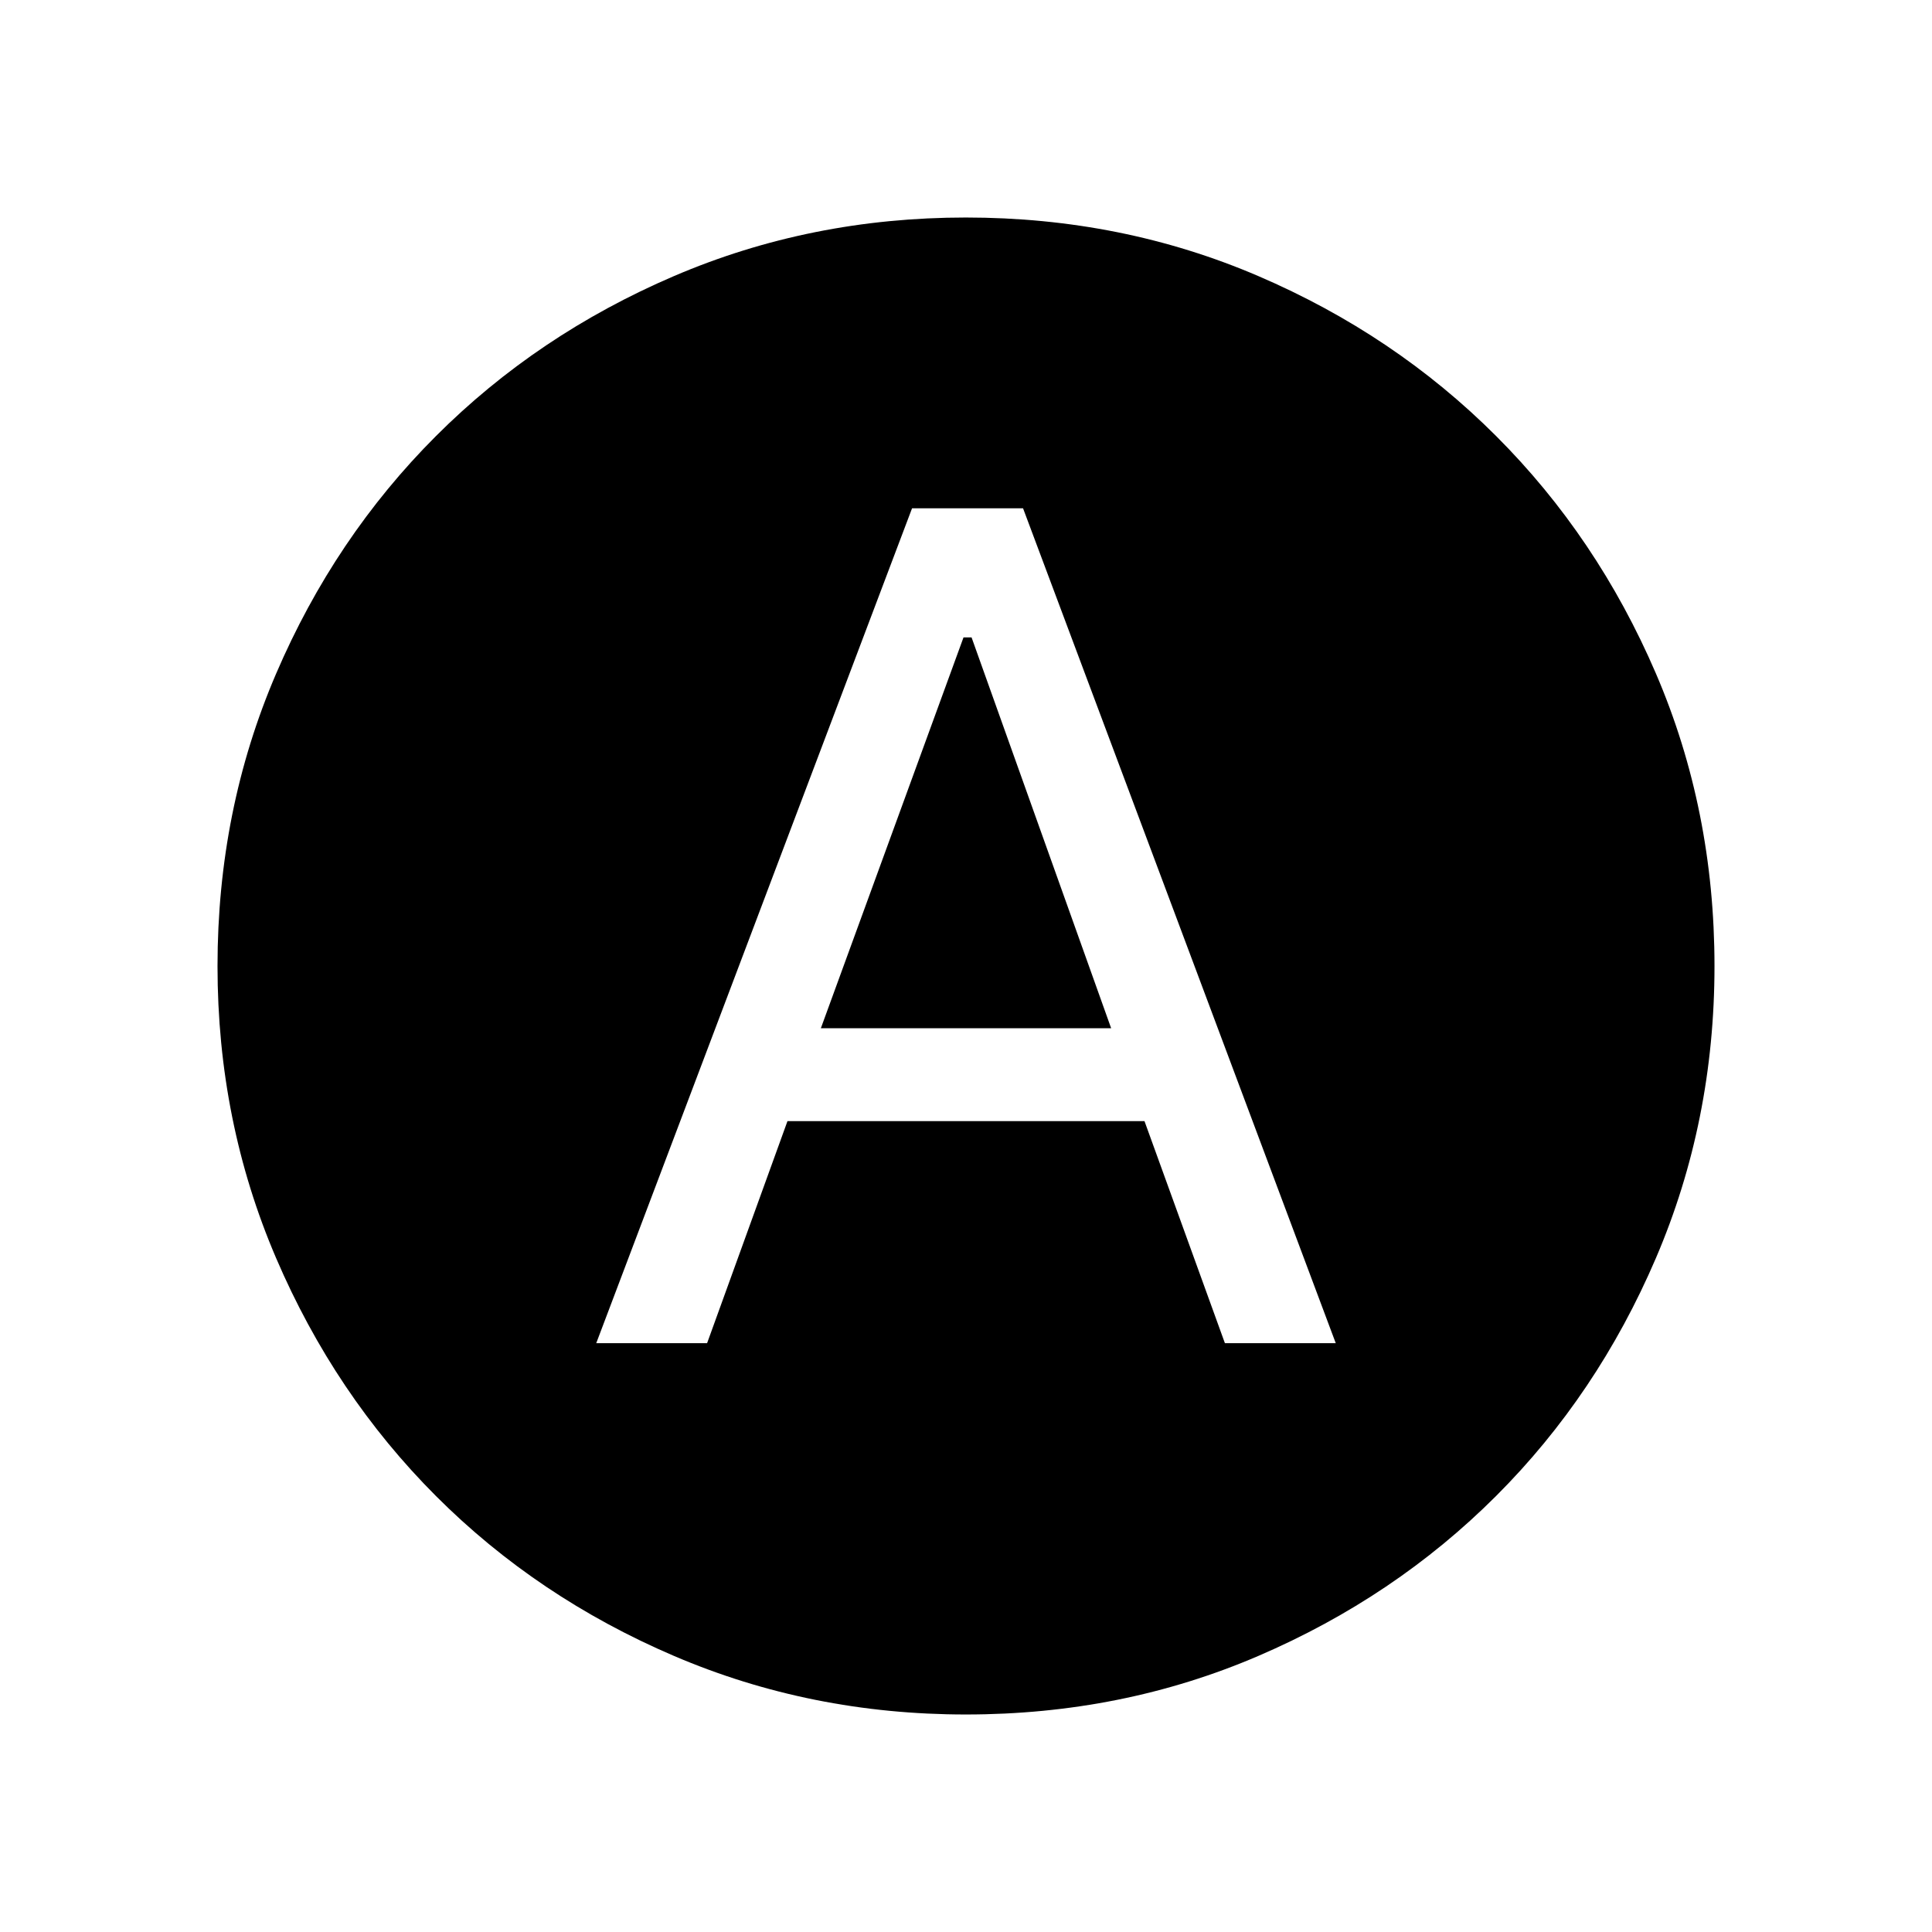 <svg xmlns="http://www.w3.org/2000/svg" height="24" viewBox="0 -960 960 960" width="24"><path d="M296.27-292.58h55.08l39.94-110.34h177.4l39.96 110.34h55.08L508.35-707.42h-55.16L296.27-292.58Zm111.61-156.5 70.88-194.19h4.01l69.35 194.19H407.88Zm72.09 341q-77.12 0-145.07-29.1-67.95-29.09-118.26-79.44-50.31-50.34-79.44-118.23-29.12-67.9-29.12-145.08 0-77.53 29.1-145.29 29.09-67.75 79.44-118.1 50.34-50.35 118.23-79.48 67.9-29.12 145.08-29.12 77.53 0 145.3 29.09Q693-793.74 743.35-743.4q50.36 50.33 79.47 118.07 29.1 67.73 29.1 145.36 0 77.12-29.09 145.07-29.1 67.95-79.45 118.26-50.34 50.31-118.06 79.44-67.72 29.12-145.35 29.12Z"/></svg>